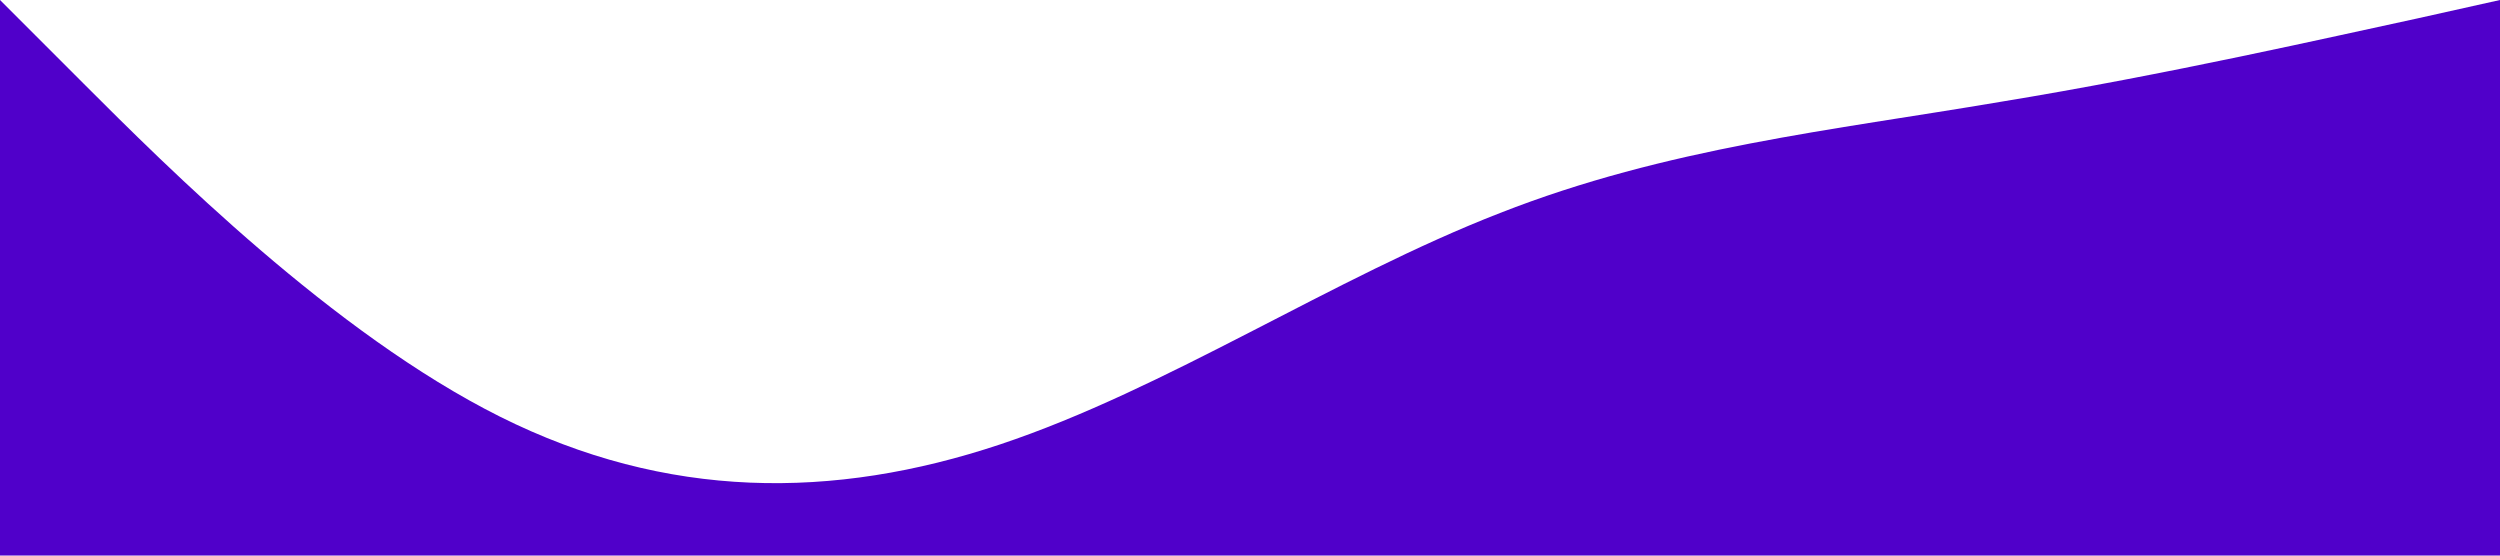 <?xml version="1.0" standalone="no"?><svg xmlns="http://www.w3.org/2000/svg" viewBox="0 0 1440 320"><path fill="#5000ca" fill-opacity="1" d="M0,0L48,48C96,96,192,192,288,240C384,288,480,288,576,256C672,224,768,160,864,122.7C960,85,1056,75,1152,58.7C1248,43,1344,21,1392,10.7L1440,0L1440,320L1392,320C1344,320,1248,320,1152,320C1056,320,960,320,864,320C768,320,672,320,576,320C480,320,384,320,288,320C192,320,96,320,48,320L0,320Z"></path></svg>